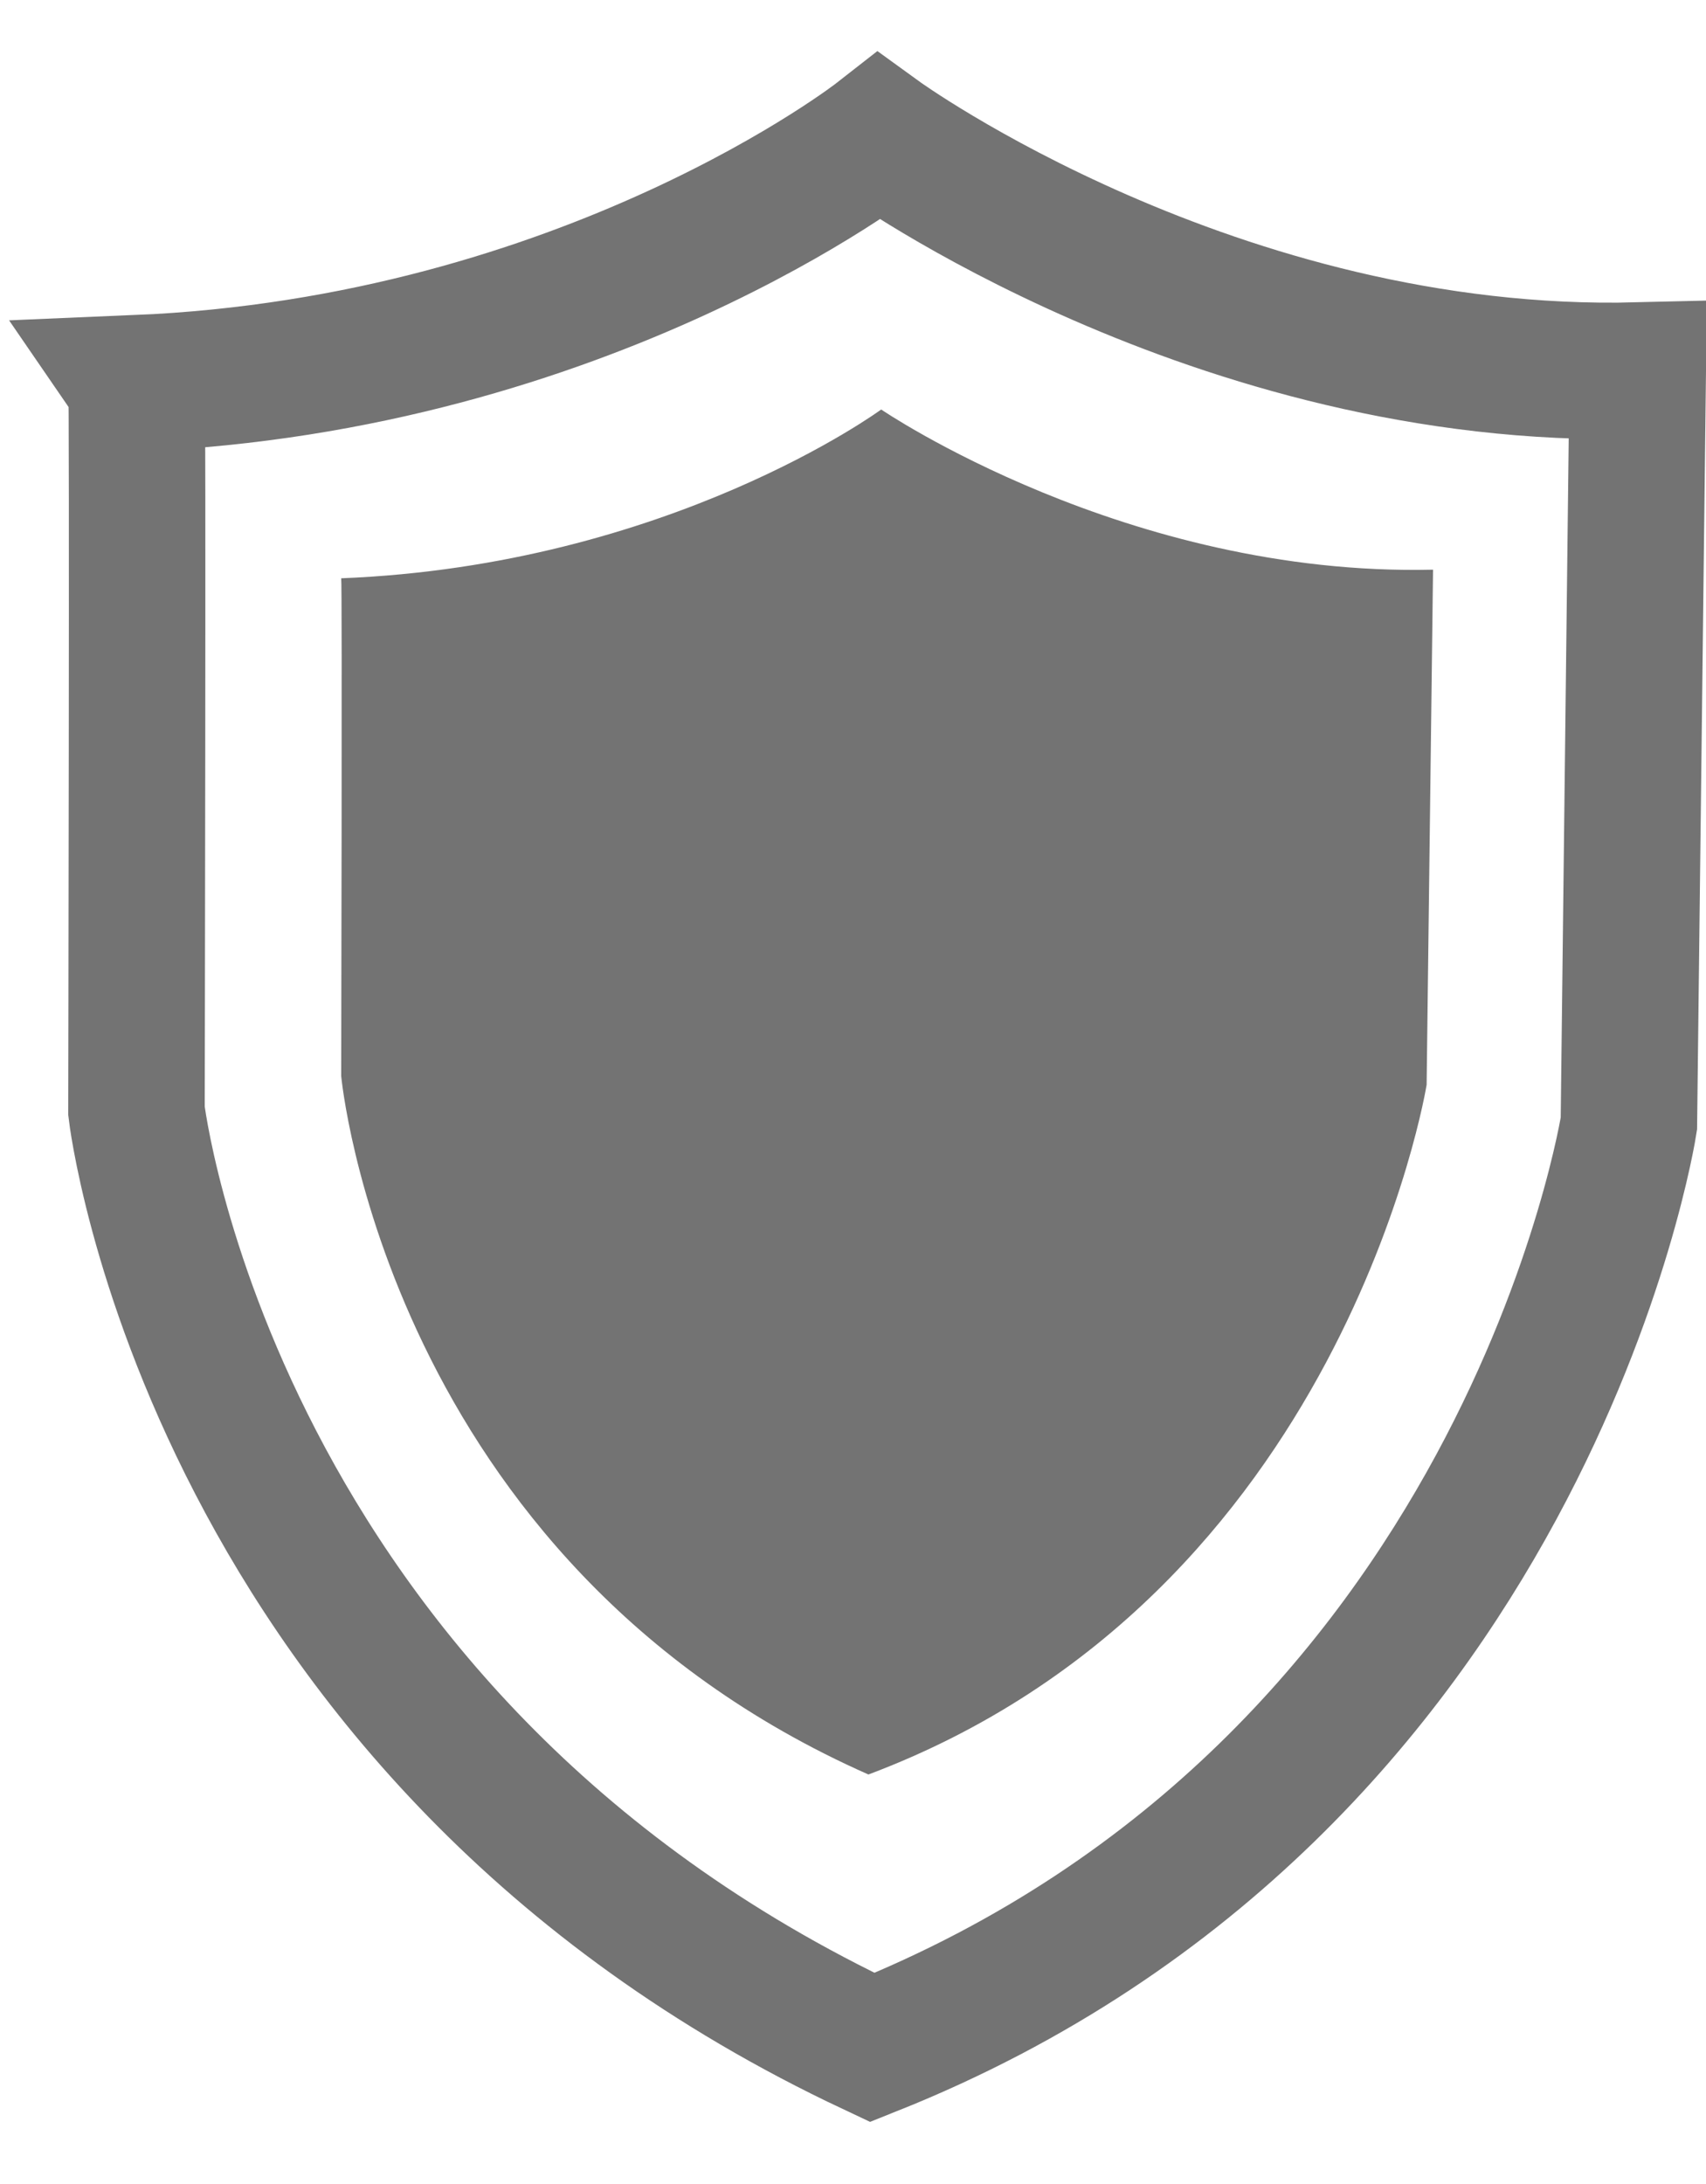 <svg height="32" width="25" xmlns="http://www.w3.org/2000/svg"><g fill="none" fill-rule="evenodd"><path d="M12.88 2S8.612 5.338 2 5.616c.021.03 0 10.662 0 10.662S3.062 25.426 12.783 30c9.591-3.832 11.087-13.536 11.087-13.536L24 5.43C17.823 5.585 12.88 2 12.88 2z" stroke="#737373" stroke-width="2"/><path d="M12.913 6S9.808 8.283 5 8.473c.016.022 0 7.294 0 7.294S5.656 22.87 12.726 26c6.976-2.621 8.18-10.106 8.18-10.106L21 8.347C16.507 8.452 12.913 6 12.913 6" fill="#737373"/></g></svg>